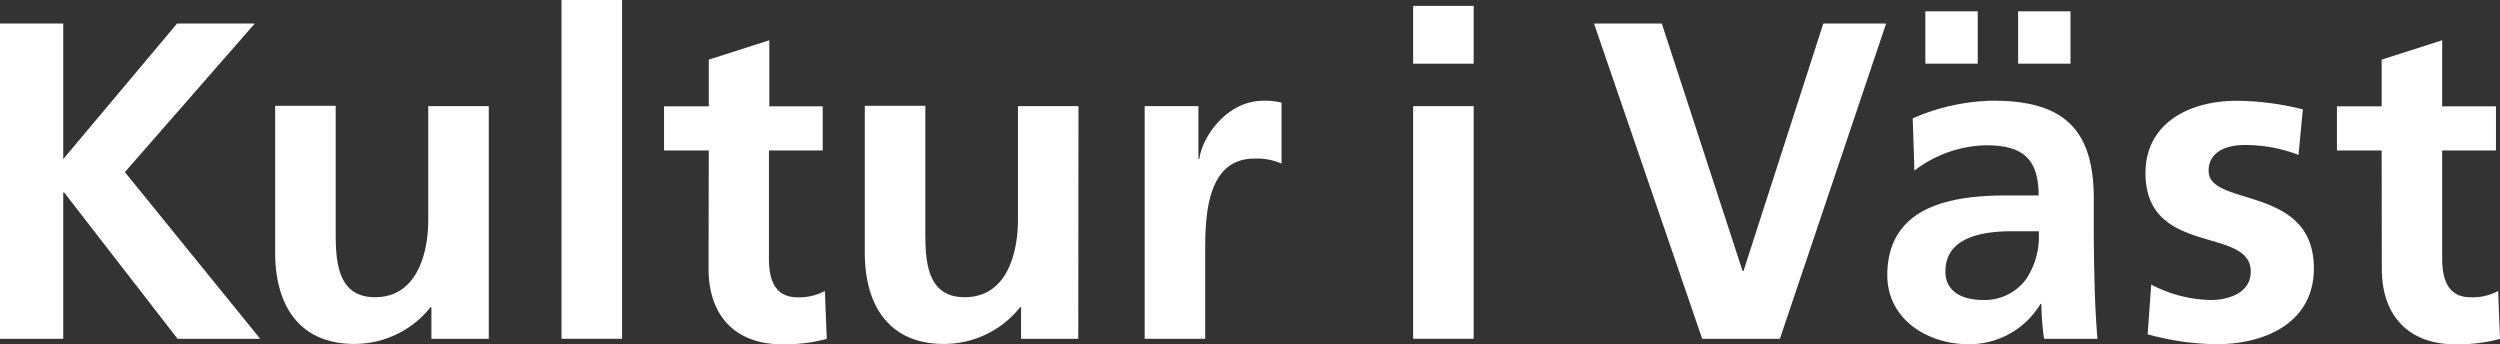 <svg xmlns="http://www.w3.org/2000/svg" viewBox="0 0 340.34 46.86"><rect x="0" y="0" width="340.34" height="46.86" fill="#333333" stroke="none"/><defs><style>.cls-1{fill:#fff;}</style></defs><title>Kultur i Vast</title><g id="Layer_2" data-name="Layer 2"><g id="Lager_1" data-name="Lager 1"><path class="cls-1" d="M0,3.2H8.61V21.65L24.11,3.2H34.69L17,23.43,35.42,46.12H24.17L8.73,26.2H8.61V46.12H0Z"/><path class="cls-1" d="M66.54,46.12H58.73v-4.3h-.12a13.21,13.21,0,0,1-10.39,5c-7.5,0-10.76-5.29-10.76-12.42v-20h8.24V31.36c0,3.87.06,9.1,5.35,9.1C57,40.47,58.3,34,58.3,30V14.45h8.24Z"/><path class="cls-1" d="M76.44,0h8.24V46.12H76.44Z"/><path class="cls-1" d="M96.49,20.48H90.4v-6h6.09V8.12l8.24-2.64v9H112v6h-7.32V35.24c0,2.71.74,5.23,3.87,5.23a7.37,7.37,0,0,0,3.75-.86l.25,6.52a21.68,21.68,0,0,1-6.09.74c-6.46,0-10-4-10-10.27Z"/><path class="cls-1" d="M146.79,46.12H139v-4.3h-.12a13.21,13.21,0,0,1-10.39,5c-7.5,0-10.76-5.29-10.76-12.42v-20h8.24V31.36c0,3.87.06,9.1,5.35,9.1,6,0,7.26-6.46,7.26-10.52V14.45h8.24Z"/><path class="cls-1" d="M155.83,14.45h7.32v7.2h.12c.37-3,3.75-7.93,8.67-7.93a9,9,0,0,1,2.52.25v8.3a8.4,8.4,0,0,0-3.69-.68c-6.7,0-6.7,8.36-6.7,12.91V46.12h-8.24Z"/><path class="cls-1" d="M192.38.8h8.24V8.67h-8.24Zm0,13.65h8.24V46.12h-8.24Z"/><path class="cls-1" d="M217,3.2h9.23l11,33.7h.12L248.22,3.2h8.55L242.31,46.12H231.73Z"/><path class="cls-1" d="M260.39,16.11a28.35,28.35,0,0,1,11-2.4c9.66,0,13.65,4,13.65,13.35v4.06c0,3.2.06,5.6.12,7.93s.18,4.61.37,7.07h-7.26a38.89,38.89,0,0,1-.37-4.74h-.12A11.31,11.31,0,0,1,268,46.86c-5.6,0-11.07-3.38-11.07-9.41,0-4.74,2.28-7.5,5.41-9s7.2-1.84,10.64-1.84h4.55c0-5.1-2.28-6.83-7.13-6.83a16.58,16.58,0,0,0-9.78,3.44Zm1.72-7.44V1.54h7.13V8.67ZM270,40.84A7,7,0,0,0,275.83,38a10.5,10.5,0,0,0,1.72-6.52H274c-3.69,0-9.16.61-9.16,5.47C264.82,39.67,267.09,40.84,270,40.84Zm11.87-39.3V8.67h-7.13V1.54Z"/><path class="cls-1" d="M312.91,21.09a20.21,20.21,0,0,0-7.38-1.35c-2.22,0-4.86.8-4.86,3.51,0,5,14.33,1.85,14.33,13.28,0,7.38-6.58,10.33-13.28,10.33a36.93,36.93,0,0,1-9.35-1.35l.49-6.77A18.1,18.1,0,0,0,301,40.84c2.09,0,5.41-.8,5.41-3.87,0-6.21-14.33-2-14.33-13.41,0-6.83,6-9.84,12.42-9.84a37.92,37.92,0,0,1,9,1.17Z"/><path class="cls-1" d="M324.23,20.48h-6.09v-6h6.09V8.12l8.24-2.64v9h7.32v6h-7.32V35.24c0,2.71.74,5.23,3.87,5.23a7.36,7.36,0,0,0,3.75-.86l.25,6.52a21.68,21.68,0,0,1-6.09.74c-6.46,0-10-4-10-10.27Z"/></g></g></svg>